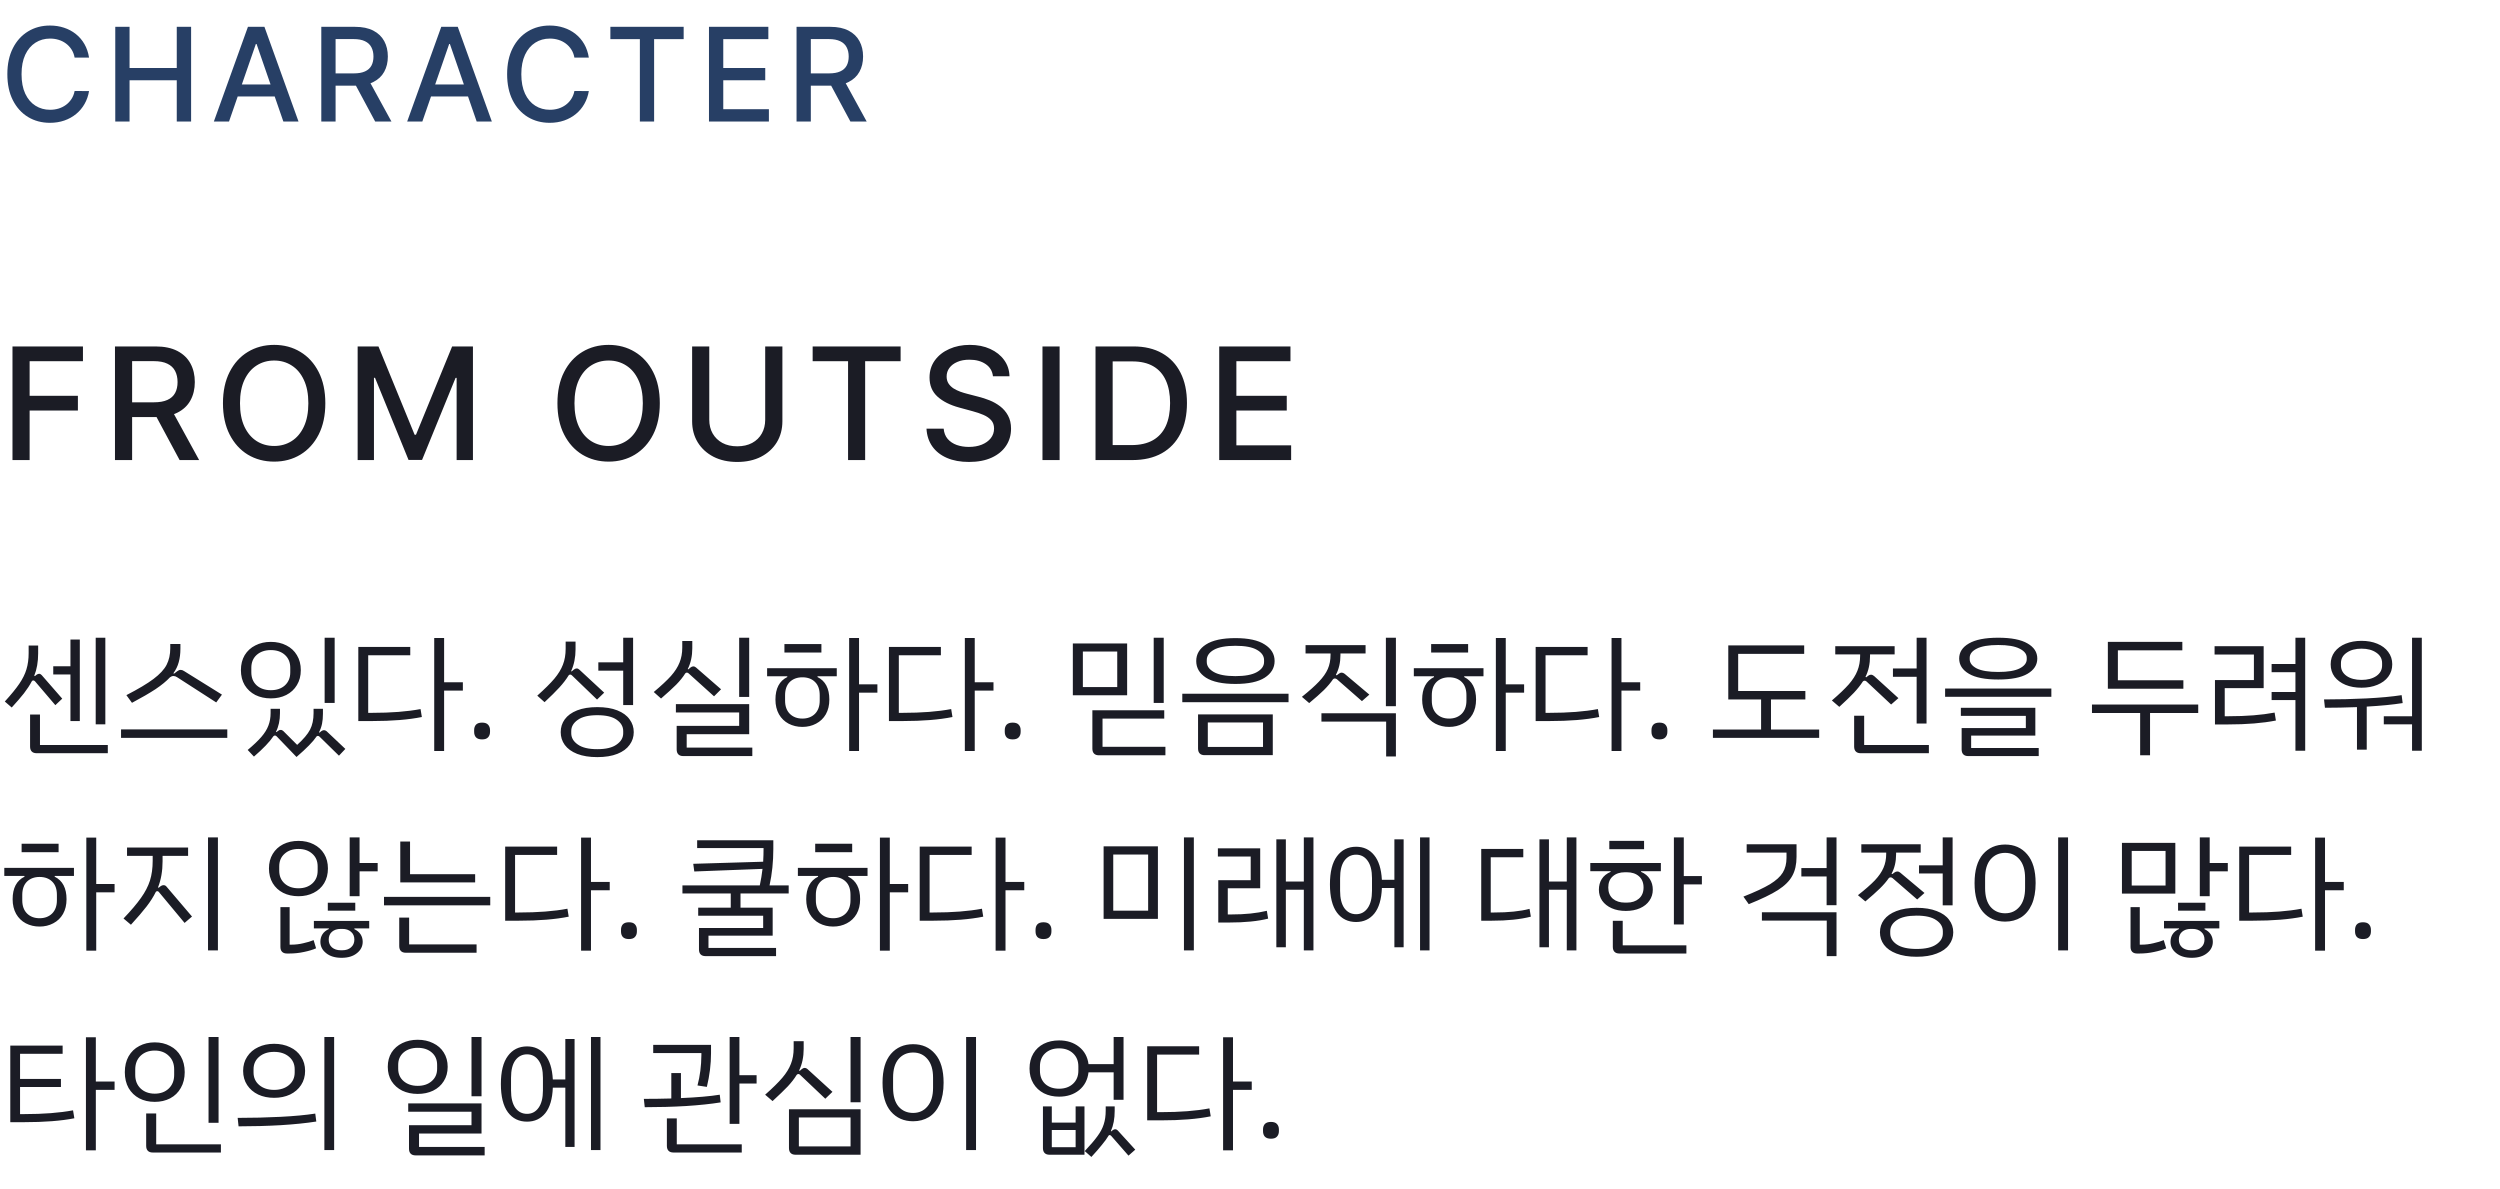 <svg width="288" height="137" viewBox="0 0 288 137" fill="none" xmlns="http://www.w3.org/2000/svg">
<path d="M10.259 6.638H8.597C8.533 6.283 8.414 5.971 8.24 5.701C8.066 5.431 7.853 5.202 7.601 5.014C7.349 4.826 7.067 4.684 6.754 4.588C6.445 4.492 6.117 4.444 5.769 4.444C5.14 4.444 4.577 4.602 4.08 4.918C3.587 5.234 3.196 5.697 2.908 6.308C2.624 6.919 2.482 7.665 2.482 8.545C2.482 9.433 2.624 10.182 2.908 10.793C3.196 11.404 3.588 11.866 4.086 12.178C4.583 12.491 5.142 12.647 5.763 12.647C6.108 12.647 6.435 12.601 6.744 12.508C7.056 12.413 7.338 12.272 7.591 12.088C7.843 11.903 8.056 11.678 8.23 11.411C8.407 11.141 8.53 10.832 8.597 10.484L10.259 10.49C10.171 11.026 9.998 11.52 9.743 11.97C9.49 12.418 9.165 12.805 8.768 13.132C8.374 13.455 7.923 13.705 7.415 13.883C6.907 14.06 6.353 14.149 5.753 14.149C4.808 14.149 3.967 13.925 3.228 13.478C2.489 13.027 1.907 12.383 1.481 11.544C1.058 10.706 0.847 9.707 0.847 8.545C0.847 7.381 1.06 6.381 1.486 5.547C1.912 4.708 2.495 4.066 3.233 3.618C3.972 3.167 4.812 2.942 5.753 2.942C6.332 2.942 6.871 3.025 7.372 3.192C7.876 3.355 8.329 3.597 8.73 3.917C9.132 4.233 9.464 4.62 9.727 5.078C9.989 5.532 10.167 6.053 10.259 6.638ZM13.279 14V3.091H14.925V7.832H20.363V3.091H22.015V14H20.363V9.243H14.925V14H13.279ZM26.383 14H24.636L28.562 3.091H30.463L34.389 14H32.642L29.558 5.072H29.473L26.383 14ZM26.676 9.728H32.344V11.113H26.676V9.728ZM37.014 14V3.091H40.903C41.748 3.091 42.45 3.237 43.007 3.528C43.568 3.819 43.987 4.222 44.264 4.737C44.541 5.248 44.68 5.839 44.68 6.511C44.68 7.178 44.539 7.766 44.259 8.274C43.982 8.778 43.563 9.17 43.002 9.451C42.444 9.732 41.743 9.872 40.898 9.872H37.952V8.455H40.748C41.281 8.455 41.715 8.379 42.048 8.226C42.386 8.073 42.632 7.851 42.789 7.56C42.945 7.269 43.023 6.919 43.023 6.511C43.023 6.099 42.943 5.742 42.783 5.44C42.627 5.138 42.38 4.907 42.043 4.748C41.709 4.584 41.271 4.502 40.727 4.502H38.66V14H37.014ZM42.4 9.078L45.095 14H43.22L40.578 9.078H42.4ZM48.654 14H46.907L50.833 3.091H52.734L56.66 14H54.913L51.829 5.072H51.743L48.654 14ZM48.947 9.728H54.615V11.113H48.947V9.728ZM67.834 6.638H66.171C66.108 6.283 65.989 5.971 65.815 5.701C65.641 5.431 65.428 5.202 65.175 5.014C64.923 4.826 64.641 4.684 64.329 4.588C64.019 4.492 63.691 4.444 63.343 4.444C62.715 4.444 62.152 4.602 61.654 4.918C61.161 5.234 60.77 5.697 60.483 6.308C60.199 6.919 60.056 7.665 60.056 8.545C60.056 9.433 60.199 10.182 60.483 10.793C60.77 11.404 61.163 11.866 61.66 12.178C62.157 12.491 62.716 12.647 63.338 12.647C63.682 12.647 64.009 12.601 64.318 12.508C64.63 12.413 64.913 12.272 65.165 12.088C65.417 11.903 65.63 11.678 65.804 11.411C65.981 11.141 66.104 10.832 66.171 10.484L67.834 10.49C67.745 11.026 67.572 11.52 67.317 11.97C67.065 12.418 66.74 12.805 66.342 13.132C65.948 13.455 65.497 13.705 64.989 13.883C64.481 14.06 63.927 14.149 63.327 14.149C62.383 14.149 61.541 13.925 60.802 13.478C60.064 13.027 59.481 12.383 59.055 11.544C58.633 10.706 58.421 9.707 58.421 8.545C58.421 7.381 58.634 6.381 59.06 5.547C59.486 4.708 60.069 4.066 60.807 3.618C61.546 3.167 62.386 2.942 63.327 2.942C63.906 2.942 64.446 3.025 64.946 3.192C65.451 3.355 65.903 3.597 66.305 3.917C66.706 4.233 67.038 4.62 67.301 5.078C67.564 5.532 67.741 6.053 67.834 6.638ZM70.315 4.508V3.091H78.758V4.508H75.354V14H73.713V4.508H70.315ZM81.674 14V3.091H88.513V4.508H83.32V7.832H88.156V9.243H83.32V12.583H88.577V14H81.674ZM91.762 14V3.091H95.65C96.495 3.091 97.197 3.237 97.754 3.528C98.315 3.819 98.734 4.222 99.011 4.737C99.288 5.248 99.427 5.839 99.427 6.511C99.427 7.178 99.287 7.766 99.006 8.274C98.729 8.778 98.31 9.17 97.749 9.451C97.191 9.732 96.49 9.872 95.645 9.872H92.699V8.455H95.496C96.028 8.455 96.462 8.379 96.795 8.226C97.133 8.073 97.379 7.851 97.536 7.56C97.692 7.269 97.77 6.919 97.77 6.511C97.77 6.099 97.69 5.742 97.53 5.44C97.374 5.138 97.127 4.907 96.79 4.748C96.456 4.584 96.018 4.502 95.474 4.502H93.407V14H91.762ZM97.147 9.078L99.842 14H97.967L95.325 9.078H97.147Z" fill="#273F65"/>
<path d="M1.438 53V39.909H9.556V41.609H3.413V45.598H8.974V47.292H3.413V53H1.438ZM13.245 53V39.909H17.911C18.925 39.909 19.767 40.084 20.436 40.433C21.109 40.783 21.612 41.266 21.945 41.884C22.277 42.498 22.443 43.207 22.443 44.013C22.443 44.814 22.275 45.519 21.938 46.129C21.606 46.734 21.103 47.205 20.43 47.541C19.761 47.878 18.919 48.046 17.905 48.046H14.37V46.346H17.726C18.365 46.346 18.885 46.254 19.286 46.071C19.69 45.888 19.987 45.621 20.174 45.272C20.362 44.923 20.455 44.503 20.455 44.013C20.455 43.519 20.359 43.09 20.168 42.728C19.98 42.366 19.684 42.089 19.279 41.897C18.879 41.701 18.352 41.603 17.7 41.603H15.22V53H13.245ZM19.707 47.094L22.942 53H20.692L17.521 47.094H19.707ZM37.478 46.455C37.478 47.852 37.222 49.054 36.711 50.06C36.2 51.061 35.499 51.832 34.608 52.374C33.722 52.91 32.714 53.179 31.585 53.179C30.451 53.179 29.439 52.91 28.548 52.374C27.662 51.832 26.963 51.059 26.452 50.053C25.941 49.048 25.685 47.848 25.685 46.455C25.685 45.057 25.941 43.857 26.452 42.856C26.963 41.85 27.662 41.079 28.548 40.542C29.439 40.001 30.451 39.73 31.585 39.73C32.714 39.73 33.722 40.001 34.608 40.542C35.499 41.079 36.2 41.85 36.711 42.856C37.222 43.857 37.478 45.057 37.478 46.455ZM35.522 46.455C35.522 45.389 35.349 44.492 35.004 43.764C34.663 43.031 34.195 42.477 33.598 42.102C33.006 41.722 32.335 41.533 31.585 41.533C30.83 41.533 30.157 41.722 29.565 42.102C28.972 42.477 28.504 43.031 28.159 43.764C27.818 44.492 27.647 45.389 27.647 46.455C27.647 47.52 27.818 48.419 28.159 49.152C28.504 49.881 28.972 50.435 29.565 50.814C30.157 51.189 30.83 51.376 31.585 51.376C32.335 51.376 33.006 51.189 33.598 50.814C34.195 50.435 34.663 49.881 35.004 49.152C35.349 48.419 35.522 47.52 35.522 46.455ZM41.201 39.909H43.598L47.765 50.085H47.919L52.086 39.909H54.483V53H52.604V43.527H52.483L48.622 52.981H47.062L43.201 43.521H43.08V53H41.201V39.909ZM76.01 46.455C76.01 47.852 75.754 49.054 75.243 50.06C74.732 51.061 74.031 51.832 73.14 52.374C72.254 52.91 71.246 53.179 70.117 53.179C68.983 53.179 67.971 52.91 67.08 52.374C66.194 51.832 65.495 51.059 64.984 50.053C64.472 49.048 64.217 47.848 64.217 46.455C64.217 45.057 64.472 43.857 64.984 42.856C65.495 41.85 66.194 41.079 67.08 40.542C67.971 40.001 68.983 39.73 70.117 39.73C71.246 39.73 72.254 40.001 73.14 40.542C74.031 41.079 74.732 41.85 75.243 42.856C75.754 43.857 76.01 45.057 76.01 46.455ZM74.054 46.455C74.054 45.389 73.882 44.492 73.536 43.764C73.195 43.031 72.727 42.477 72.13 42.102C71.538 41.722 70.867 41.533 70.117 41.533C69.362 41.533 68.689 41.722 68.097 42.102C67.504 42.477 67.036 43.031 66.69 43.764C66.35 44.492 66.179 45.389 66.179 46.455C66.179 47.52 66.35 48.419 66.69 49.152C67.036 49.881 67.504 50.435 68.097 50.814C68.689 51.189 69.362 51.376 70.117 51.376C70.867 51.376 71.538 51.189 72.13 50.814C72.727 50.435 73.195 49.881 73.536 49.152C73.882 48.419 74.054 47.52 74.054 46.455ZM88.151 39.909H90.132V48.519C90.132 49.435 89.917 50.247 89.487 50.955C89.056 51.658 88.451 52.212 87.671 52.617C86.892 53.017 85.978 53.217 84.929 53.217C83.885 53.217 82.973 53.017 82.194 52.617C81.414 52.212 80.809 51.658 80.378 50.955C79.948 50.247 79.733 49.435 79.733 48.519V39.909H81.708V48.359C81.708 48.952 81.838 49.478 82.098 49.938C82.362 50.398 82.735 50.761 83.216 51.025C83.698 51.285 84.269 51.415 84.929 51.415C85.594 51.415 86.167 51.285 86.649 51.025C87.135 50.761 87.505 50.398 87.761 49.938C88.021 49.478 88.151 48.952 88.151 48.359V39.909ZM93.618 41.609V39.909H103.75V41.609H99.665V53H97.697V41.609H93.618ZM114.389 43.348C114.32 42.743 114.039 42.274 113.545 41.942C113.051 41.605 112.428 41.437 111.678 41.437C111.141 41.437 110.677 41.522 110.285 41.693C109.893 41.859 109.588 42.089 109.371 42.383C109.158 42.673 109.051 43.003 109.051 43.374C109.051 43.685 109.124 43.953 109.269 44.179C109.418 44.405 109.612 44.594 109.85 44.748C110.093 44.897 110.353 45.023 110.63 45.125C110.907 45.223 111.173 45.304 111.429 45.368L112.707 45.7C113.125 45.803 113.553 45.941 113.992 46.116C114.431 46.291 114.838 46.521 115.213 46.806C115.588 47.092 115.891 47.445 116.121 47.867C116.355 48.289 116.472 48.794 116.472 49.382C116.472 50.124 116.281 50.782 115.897 51.357C115.518 51.932 114.966 52.386 114.242 52.719C113.521 53.051 112.65 53.217 111.627 53.217C110.647 53.217 109.799 53.062 109.083 52.751C108.367 52.44 107.807 51.999 107.402 51.428C106.997 50.852 106.774 50.17 106.731 49.382H108.712C108.751 49.855 108.904 50.249 109.173 50.565C109.445 50.876 109.793 51.108 110.215 51.261C110.641 51.41 111.107 51.485 111.614 51.485C112.173 51.485 112.669 51.398 113.104 51.223C113.543 51.044 113.888 50.797 114.139 50.481C114.391 50.162 114.516 49.789 114.516 49.363C114.516 48.975 114.406 48.658 114.184 48.41C113.967 48.163 113.671 47.959 113.296 47.797C112.925 47.635 112.505 47.492 112.036 47.369L110.489 46.947C109.441 46.661 108.61 46.242 107.997 45.688C107.387 45.133 107.082 44.401 107.082 43.489C107.082 42.734 107.287 42.076 107.696 41.514C108.105 40.951 108.659 40.514 109.358 40.203C110.057 39.888 110.845 39.73 111.723 39.73C112.609 39.73 113.391 39.886 114.069 40.197C114.751 40.508 115.288 40.936 115.68 41.481C116.072 42.023 116.276 42.645 116.293 43.348H114.389ZM122.068 39.909V53H120.093V39.909H122.068ZM130.442 53H126.204V39.909H130.576C131.859 39.909 132.961 40.171 133.881 40.695C134.802 41.215 135.507 41.963 135.997 42.939C136.491 43.91 136.738 45.076 136.738 46.435C136.738 47.799 136.489 48.971 135.99 49.951C135.496 50.931 134.78 51.685 133.843 52.214C132.905 52.738 131.772 53 130.442 53ZM128.179 51.274H130.333C131.331 51.274 132.159 51.087 132.82 50.712C133.481 50.332 133.975 49.785 134.303 49.069C134.631 48.349 134.795 47.471 134.795 46.435C134.795 45.408 134.631 44.537 134.303 43.821C133.979 43.105 133.495 42.562 132.852 42.191C132.208 41.82 131.409 41.635 130.455 41.635H128.179V51.274ZM140.454 53V39.909H148.662V41.609H142.43V45.598H148.234V47.292H142.43V51.3H148.739V53H140.454Z" fill="#1B1C25"/>
<path d="M12.135 83.44H11.025V73.465H12.135V83.44ZM8.115 77.695H6.135V76.75H8.115V73.675H9.195V83.065H8.115V77.695ZM3.825 78.385C3.755 78.385 3.7 78.42 3.66 78.49C3.43 78.93 3.13 79.39 2.76 79.87C2.39 80.34 1.92 80.885 1.35 81.505L0.555 80.815C1.285 80.015 1.84 79.335 2.22 78.775C2.61 78.205 2.885 77.65 3.045 77.11C3.215 76.56 3.3 75.935 3.3 75.235V74.365H4.395V75.265C4.395 76.245 4.245 77.105 3.945 77.845L4.02 77.89L4.2 77.74C4.31 77.66 4.41 77.62 4.5 77.62C4.61 77.62 4.71 77.67 4.8 77.77L7.17 80.485L6.375 81.235L4.035 78.49C3.975 78.42 3.905 78.385 3.825 78.385ZM12.42 85.825V86.77H4.215C3.975 86.77 3.79 86.705 3.66 86.575C3.53 86.445 3.465 86.255 3.465 86.005V82.315H4.605V85.825H12.42ZM15.204 80.965L14.559 80.08C15.919 79.38 16.959 78.76 17.679 78.22C18.409 77.67 18.914 77.125 19.194 76.585C19.474 76.035 19.614 75.405 19.614 74.695V74.185H20.784V74.725C20.784 75.305 20.719 75.825 20.589 76.285C20.469 76.735 20.264 77.16 19.974 77.56L20.049 77.605L20.424 77.32C20.554 77.22 20.684 77.17 20.814 77.17C20.944 77.17 21.074 77.215 21.204 77.305L25.569 80.02L24.909 80.92L20.394 78.01C20.264 77.92 20.124 77.875 19.974 77.875C19.844 77.875 19.714 77.925 19.584 78.025C19.174 78.465 18.619 78.92 17.919 79.39C17.219 79.85 16.314 80.375 15.204 80.965ZM26.184 84.025V85H13.944V84.025H26.184ZM38.553 80.98H37.398V73.465H38.553V80.98ZM27.753 77.2C27.753 76.54 27.898 75.965 28.188 75.475C28.488 74.985 28.898 74.61 29.418 74.35C29.938 74.08 30.533 73.945 31.203 73.945C31.873 73.945 32.468 74.08 32.988 74.35C33.508 74.61 33.913 74.985 34.203 75.475C34.503 75.965 34.653 76.54 34.653 77.2C34.653 77.86 34.503 78.435 34.203 78.925C33.913 79.415 33.503 79.795 32.973 80.065C32.453 80.325 31.863 80.455 31.203 80.455C30.543 80.455 29.948 80.325 29.418 80.065C28.898 79.795 28.488 79.415 28.188 78.925C27.898 78.435 27.753 77.86 27.753 77.2ZM28.953 77.455C28.953 78.075 29.158 78.575 29.568 78.955C29.988 79.325 30.533 79.51 31.203 79.51C31.873 79.51 32.413 79.325 32.823 78.955C33.233 78.575 33.438 78.075 33.438 77.455V76.93C33.438 76.31 33.233 75.815 32.823 75.445C32.413 75.075 31.873 74.89 31.203 74.89C30.533 74.89 29.988 75.075 29.568 75.445C29.158 75.815 28.953 76.31 28.953 76.93V77.455ZM39.783 86.275L39.048 87.055L36.828 84.88C36.768 84.81 36.698 84.775 36.618 84.775C36.578 84.775 36.533 84.79 36.483 84.82C36.253 85.16 35.958 85.51 35.598 85.87C35.238 86.24 34.758 86.685 34.158 87.205L31.878 84.835C31.808 84.765 31.738 84.73 31.668 84.73C31.628 84.73 31.573 84.755 31.503 84.805C31.063 85.465 30.313 86.25 29.253 87.16L28.533 86.395C29.203 85.835 29.728 85.335 30.108 84.895C30.488 84.455 30.758 84.02 30.918 83.59C31.088 83.16 31.173 82.675 31.173 82.135V81.655H32.253V82.165C32.253 82.985 32.098 83.7 31.788 84.31L31.848 84.34L32.043 84.19C32.123 84.12 32.218 84.085 32.328 84.085C32.448 84.085 32.553 84.13 32.643 84.22L34.233 85.81C34.953 85.16 35.448 84.575 35.718 84.055C35.988 83.535 36.123 82.9 36.123 82.15V81.655H37.203V82.21C37.203 82.65 37.168 83.04 37.098 83.38C37.028 83.72 36.913 84.045 36.753 84.355L36.813 84.4L37.008 84.235C37.118 84.155 37.223 84.115 37.323 84.115C37.423 84.115 37.523 84.155 37.623 84.235L39.783 86.275ZM53.322 79.555H51.162V86.515H50.022V73.495H51.162V78.595H53.322V79.555ZM48.447 81.685L48.597 82.6C47.067 82.91 45.157 83.065 42.867 83.065H41.277V74.53H47.262V75.49H42.417V82.12H42.852C45.052 82.12 46.917 81.975 48.447 81.685ZM55.536 85.18C55.216 85.18 54.981 85.1 54.831 84.94C54.691 84.78 54.621 84.57 54.621 84.31V84.115C54.621 83.855 54.691 83.645 54.831 83.485C54.981 83.325 55.216 83.245 55.536 83.245C55.856 83.245 56.086 83.325 56.226 83.485C56.376 83.645 56.451 83.855 56.451 84.115V84.31C56.451 84.57 56.376 84.78 56.226 84.94C56.086 85.1 55.856 85.18 55.536 85.18ZM71.793 77.26H68.928V76.3H71.793V73.465H72.933V81.22H71.793V77.26ZM65.688 77.71C65.618 77.71 65.558 77.74 65.508 77.8C65.238 78.25 64.883 78.715 64.443 79.195C64.013 79.665 63.443 80.23 62.733 80.89L61.893 80.14C62.743 79.38 63.398 78.73 63.858 78.19C64.318 77.64 64.648 77.1 64.848 76.57C65.058 76.03 65.163 75.42 65.163 74.74V73.915H66.303V74.8C66.303 75.73 66.133 76.57 65.793 77.32L65.853 77.35L66.108 77.14C66.218 77.05 66.328 77.005 66.438 77.005C66.548 77.005 66.648 77.05 66.738 77.14L69.603 79.795L68.778 80.59L65.883 77.8C65.823 77.74 65.758 77.71 65.688 77.71ZM73.008 84.34C73.008 84.89 72.848 85.38 72.528 85.81C72.218 86.25 71.748 86.595 71.118 86.845C70.488 87.095 69.718 87.22 68.808 87.22C67.898 87.22 67.123 87.095 66.483 86.845C65.853 86.595 65.378 86.25 65.058 85.81C64.748 85.38 64.593 84.89 64.593 84.34C64.593 83.79 64.748 83.3 65.058 82.87C65.378 82.43 65.853 82.085 66.483 81.835C67.123 81.585 67.898 81.46 68.808 81.46C69.718 81.46 70.488 81.585 71.118 81.835C71.748 82.085 72.218 82.43 72.528 82.87C72.848 83.3 73.008 83.79 73.008 84.34ZM71.793 84.22C71.793 83.7 71.543 83.265 71.043 82.915C70.553 82.565 69.808 82.39 68.808 82.39C67.808 82.39 67.058 82.57 66.558 82.93C66.058 83.28 65.808 83.71 65.808 84.22V84.475C65.808 84.985 66.058 85.415 66.558 85.765C67.058 86.125 67.808 86.305 68.808 86.305C69.808 86.305 70.553 86.125 71.043 85.765C71.543 85.415 71.793 84.985 71.793 84.475V84.22ZM86.307 80.29H85.152V73.465H86.307V80.29ZM79.122 77.485C79.052 77.485 78.992 77.515 78.942 77.575C78.682 77.995 78.337 78.425 77.907 78.865C77.477 79.295 76.892 79.83 76.152 80.47L75.312 79.72C76.172 79 76.832 78.385 77.292 77.875C77.752 77.355 78.082 76.84 78.282 76.33C78.492 75.82 78.597 75.245 78.597 74.605V73.84H79.752V74.68C79.752 75.58 79.577 76.38 79.227 77.08L79.302 77.11L79.542 76.9C79.662 76.81 79.772 76.765 79.872 76.765C79.982 76.765 80.087 76.81 80.187 76.9L83.067 79.405L82.257 80.215L79.332 77.575C79.272 77.515 79.202 77.485 79.122 77.485ZM86.667 86.125V87.1H78.702C78.462 87.1 78.277 87.035 78.147 86.905C78.017 86.775 77.952 86.585 77.952 86.335V83.62H85.152V82.075H77.862V81.115H86.307V84.58H79.107V86.125H86.667ZM101.076 79.795H98.961V86.515H97.821V73.495H98.961V78.835H101.076V79.795ZM94.626 75.175H90.366V74.2H94.626V75.175ZM88.371 76.975H96.396V77.905H94.176V77.995C95.086 78.445 95.541 79.31 95.541 80.59C95.541 81.24 95.406 81.805 95.136 82.285C94.866 82.755 94.491 83.115 94.011 83.365C93.541 83.615 93.016 83.74 92.436 83.74C91.856 83.74 91.326 83.615 90.846 83.365C90.376 83.115 90.006 82.755 89.736 82.285C89.466 81.805 89.331 81.24 89.331 80.59C89.331 79.31 89.786 78.445 90.696 77.995V77.905H88.371V76.975ZM94.431 80.095C94.431 79.425 94.251 78.915 93.891 78.565C93.531 78.205 93.046 78.025 92.436 78.025C91.836 78.025 91.351 78.205 90.981 78.565C90.621 78.925 90.441 79.435 90.441 80.095V80.71C90.441 81.36 90.626 81.87 90.996 82.24C91.366 82.6 91.846 82.78 92.436 82.78C93.026 82.78 93.506 82.6 93.876 82.24C94.246 81.87 94.431 81.36 94.431 80.71V80.095ZM114.45 79.555H112.29V86.515H111.15V73.495H112.29V78.595H114.45V79.555ZM109.575 81.685L109.725 82.6C108.195 82.91 106.285 83.065 103.995 83.065H102.405V74.53H108.39V75.49H103.545V82.12H103.98C106.18 82.12 108.045 81.975 109.575 81.685ZM116.664 85.18C116.344 85.18 116.109 85.1 115.959 84.94C115.819 84.78 115.749 84.57 115.749 84.31V84.115C115.749 83.855 115.819 83.645 115.959 83.485C116.109 83.325 116.344 83.245 116.664 83.245C116.984 83.245 117.214 83.325 117.354 83.485C117.504 83.645 117.579 83.855 117.579 84.115V84.31C117.579 84.57 117.504 84.78 117.354 84.94C117.214 85.1 116.984 85.18 116.664 85.18ZM134.061 73.465V80.98H132.906V73.465H134.061ZM129.846 74.125V80.095H123.591V74.125H129.846ZM128.706 75.055H124.746V79.15H128.706V75.055ZM125.841 86.245V81.82H134.121V82.78H127.011V86.035H134.256V87.01H126.591C126.351 87.01 126.166 86.945 126.036 86.815C125.906 86.685 125.841 86.495 125.841 86.245ZM137.805 76.15C137.805 75.36 138.18 74.725 138.93 74.245C139.69 73.755 140.82 73.51 142.32 73.51C143.82 73.51 144.945 73.755 145.695 74.245C146.455 74.725 146.835 75.36 146.835 76.15C146.835 76.94 146.455 77.58 145.695 78.07C144.945 78.55 143.82 78.79 142.32 78.79C140.82 78.79 139.69 78.55 138.93 78.07C138.18 77.58 137.805 76.94 137.805 76.15ZM145.62 76.255V76.045C145.62 75.565 145.345 75.17 144.795 74.86C144.255 74.55 143.43 74.395 142.32 74.395C141.21 74.395 140.38 74.55 139.83 74.86C139.29 75.17 139.02 75.565 139.02 76.045V76.255C139.02 76.725 139.295 77.115 139.845 77.425C140.395 77.735 141.22 77.89 142.32 77.89C143.42 77.89 144.245 77.735 144.795 77.425C145.345 77.115 145.62 76.725 145.62 76.255ZM148.44 79.915V80.89H136.2V79.915H148.44ZM138.015 86.23V82.3H146.625V86.995H138.765C138.525 86.995 138.34 86.93 138.21 86.8C138.08 86.67 138.015 86.48 138.015 86.23ZM145.5 83.23H139.14V86.05H145.5V83.23ZM160.809 73.465V81.355H159.654V73.465H160.809ZM150.819 80.995L149.979 80.275C150.829 79.595 151.484 79.01 151.944 78.52C152.414 78.03 152.754 77.545 152.964 77.065C153.174 76.585 153.279 76.04 153.279 75.43V75.28H150.399V74.32H157.314V75.28H154.419V75.475C154.419 76.325 154.244 77.08 153.894 77.74L153.984 77.8L154.224 77.62C154.334 77.53 154.444 77.485 154.554 77.485C154.664 77.485 154.779 77.53 154.899 77.62L157.749 80.02L156.894 80.77L154.014 78.25C153.944 78.19 153.864 78.16 153.774 78.16C153.694 78.16 153.624 78.19 153.564 78.25C153.294 78.65 152.944 79.065 152.514 79.495C152.084 79.915 151.519 80.415 150.819 80.995ZM152.229 82.165H160.809V87.145H159.684V83.125H152.229V82.165ZM175.578 79.795H173.463V86.515H172.323V73.495H173.463V78.835H175.578V79.795ZM169.128 75.175H164.868V74.2H169.128V75.175ZM162.873 76.975H170.898V77.905H168.678V77.995C169.588 78.445 170.043 79.31 170.043 80.59C170.043 81.24 169.908 81.805 169.638 82.285C169.368 82.755 168.993 83.115 168.513 83.365C168.043 83.615 167.518 83.74 166.938 83.74C166.358 83.74 165.828 83.615 165.348 83.365C164.878 83.115 164.508 82.755 164.238 82.285C163.968 81.805 163.833 81.24 163.833 80.59C163.833 79.31 164.288 78.445 165.198 77.995V77.905H162.873V76.975ZM168.933 80.095C168.933 79.425 168.753 78.915 168.393 78.565C168.033 78.205 167.548 78.025 166.938 78.025C166.338 78.025 165.853 78.205 165.483 78.565C165.123 78.925 164.943 79.435 164.943 80.095V80.71C164.943 81.36 165.128 81.87 165.498 82.24C165.868 82.6 166.348 82.78 166.938 82.78C167.528 82.78 168.008 82.6 168.378 82.24C168.748 81.87 168.933 81.36 168.933 80.71V80.095ZM188.952 79.555H186.792V86.515H185.652V73.495H186.792V78.595H188.952V79.555ZM184.077 81.685L184.227 82.6C182.697 82.91 180.787 83.065 178.497 83.065H176.907V74.53H182.892V75.49H178.047V82.12H178.482C180.682 82.12 182.547 81.975 184.077 81.685ZM191.166 85.18C190.846 85.18 190.611 85.1 190.461 84.94C190.321 84.78 190.251 84.57 190.251 84.31V84.115C190.251 83.855 190.321 83.645 190.461 83.485C190.611 83.325 190.846 83.245 191.166 83.245C191.486 83.245 191.716 83.325 191.856 83.485C192.006 83.645 192.081 83.855 192.081 84.115V84.31C192.081 84.57 192.006 84.78 191.856 84.94C191.716 85.1 191.486 85.18 191.166 85.18ZM209.568 84.04V85H197.328V84.04H202.878V80.575H199.098V74.35H207.843V75.325H200.238V79.6H207.978V80.575H204.018V84.04H209.568ZM220.797 77.005V73.465H221.937V83.35H220.797V77.965H218.067V77.005H220.797ZM214.797 78.415C214.727 78.415 214.662 78.445 214.602 78.505C214.332 78.925 213.987 79.36 213.567 79.81C213.147 80.25 212.587 80.79 211.887 81.43L211.032 80.695C211.872 79.975 212.522 79.355 212.982 78.835C213.442 78.305 213.772 77.785 213.972 77.275C214.182 76.755 214.287 76.175 214.287 75.535V75.385H211.422V74.44H218.262V75.385H215.427V75.595C215.427 76.485 215.252 77.28 214.902 77.98L214.992 78.025L215.217 77.845C215.327 77.765 215.432 77.725 215.532 77.725C215.652 77.725 215.772 77.775 215.892 77.875L218.697 80.425L217.857 81.16L215.022 78.505C214.962 78.445 214.887 78.415 214.797 78.415ZM222.207 85.825V86.77H214.347C214.107 86.77 213.922 86.705 213.792 86.575C213.662 86.445 213.597 86.255 213.597 86.005V82.45H214.752V85.825H222.207ZM225.696 75.865C225.696 75.135 226.071 74.555 226.821 74.125C227.571 73.685 228.696 73.465 230.196 73.465C231.696 73.465 232.821 73.685 233.571 74.125C234.321 74.555 234.696 75.135 234.696 75.865C234.696 76.595 234.321 77.18 233.571 77.62C232.821 78.06 231.696 78.28 230.196 78.28C228.696 78.28 227.571 78.06 226.821 77.62C226.071 77.18 225.696 76.595 225.696 75.865ZM233.481 75.94V75.775C233.481 75.345 233.206 74.995 232.656 74.725C232.116 74.445 231.296 74.305 230.196 74.305C229.096 74.305 228.271 74.445 227.721 74.725C227.181 74.995 226.911 75.345 226.911 75.775V75.94C226.911 76.37 227.181 76.725 227.721 77.005C228.271 77.275 229.096 77.41 230.196 77.41C231.296 77.41 232.116 77.275 232.656 77.005C233.206 76.725 233.481 76.37 233.481 75.94ZM236.316 79.315V80.275H224.076V79.315H236.316ZM225.981 86.335V83.875H233.376V82.465H225.891V81.535H234.471V84.745H227.076V86.17H234.861V87.1H226.731C226.491 87.1 226.306 87.035 226.176 86.905C226.046 86.775 225.981 86.585 225.981 86.335ZM251.525 79.345H242.825V73.945H251.405V74.92H243.98V78.37H251.525V79.345ZM253.235 82.135H247.685V87.01H246.545V82.135H240.995V81.16H253.235V82.135ZM265.559 73.465V86.485H264.434V80.65H261.689V79.72H264.434V77.44H261.689V76.495H264.434V73.465H265.559ZM262.034 82.09L262.184 83.005C260.664 83.305 258.834 83.455 256.694 83.455H255.164V78.34H259.649V75.4H255.119V74.44H260.774V79.27H256.289V82.51H256.754C258.794 82.51 260.554 82.37 262.034 82.09ZM278.993 73.465V86.485H277.868V83.44H274.613V82.51H277.868V73.465H278.993ZM268.493 76.525C268.493 75.985 268.643 75.51 268.943 75.1C269.253 74.69 269.678 74.375 270.218 74.155C270.758 73.935 271.368 73.825 272.048 73.825C272.728 73.825 273.333 73.935 273.863 74.155C274.403 74.375 274.823 74.69 275.123 75.1C275.433 75.51 275.588 75.985 275.588 76.525C275.588 77.075 275.433 77.555 275.123 77.965C274.823 78.365 274.403 78.675 273.863 78.895C273.333 79.115 272.728 79.225 272.048 79.225C271.358 79.225 270.743 79.115 270.203 78.895C269.673 78.675 269.253 78.365 268.943 77.965C268.643 77.555 268.493 77.075 268.493 76.525ZM269.678 76.66C269.678 77.16 269.898 77.565 270.338 77.875C270.778 78.175 271.348 78.325 272.048 78.325C272.748 78.325 273.318 78.175 273.758 77.875C274.198 77.565 274.418 77.16 274.418 76.66V76.39C274.418 75.89 274.198 75.49 273.758 75.19C273.318 74.88 272.748 74.725 272.048 74.725C271.348 74.725 270.778 74.88 270.338 75.19C269.898 75.49 269.678 75.89 269.678 76.39V76.66ZM272.648 81.4V86.365H271.523V81.46C270.173 81.51 268.943 81.535 267.833 81.535L267.728 80.575C269.428 80.575 271.068 80.535 272.648 80.455C274.228 80.375 275.568 80.25 276.668 80.08L276.788 80.995C275.648 81.175 274.268 81.31 272.648 81.4ZM13.2 102.795H11.085V109.515H9.945V96.495H11.085V101.835H13.2V102.795ZM6.75 98.175H2.49V97.2H6.75V98.175ZM0.495 99.975H8.52V100.905H6.3V100.995C7.21 101.445 7.665 102.31 7.665 103.59C7.665 104.24 7.53 104.805 7.26 105.285C6.99 105.755 6.615 106.115 6.135 106.365C5.665 106.615 5.14 106.74 4.56 106.74C3.98 106.74 3.45 106.615 2.97 106.365C2.5 106.115 2.13 105.755 1.86 105.285C1.59 104.805 1.455 104.24 1.455 103.59C1.455 102.31 1.91 101.445 2.82 100.995V100.905H0.495V99.975ZM6.555 103.095C6.555 102.425 6.375 101.915 6.015 101.565C5.655 101.205 5.17 101.025 4.56 101.025C3.96 101.025 3.475 101.205 3.105 101.565C2.745 101.925 2.565 102.435 2.565 103.095V103.71C2.565 104.36 2.75 104.87 3.12 105.24C3.49 105.6 3.97 105.78 4.56 105.78C5.15 105.78 5.63 105.6 6 105.24C6.37 104.87 6.555 104.36 6.555 103.71V103.095ZM25.104 96.465V109.485H23.964V96.465H25.104ZM18.834 101.97C18.974 101.97 19.089 102.025 19.179 102.135L22.119 105.585L21.264 106.32L18.294 102.75C18.244 102.69 18.184 102.66 18.114 102.66C18.054 102.66 17.999 102.69 17.949 102.75C17.679 103.3 17.324 103.86 16.884 104.43C16.444 105 15.844 105.7 15.084 106.53L14.229 105.81C15.099 104.9 15.769 104.11 16.239 103.44C16.719 102.77 17.064 102.105 17.274 101.445C17.484 100.775 17.589 100.015 17.589 99.165V98.595H14.634V97.635H21.669V98.595H18.729V99.21C18.729 100.34 18.554 101.345 18.204 102.225L18.279 102.27L18.504 102.09C18.614 102.01 18.724 101.97 18.834 101.97ZM43.508 99.42V100.38H41.423V103.245H40.283V96.465H41.423V99.42H43.508ZM34.388 103.245C33.728 103.245 33.138 103.115 32.618 102.855C32.108 102.595 31.708 102.225 31.418 101.745C31.128 101.255 30.983 100.69 30.983 100.05C30.983 99.41 31.128 98.85 31.418 98.37C31.708 97.89 32.108 97.52 32.618 97.26C33.138 97 33.728 96.87 34.388 96.87C35.038 96.87 35.618 97 36.128 97.26C36.648 97.52 37.053 97.89 37.343 98.37C37.633 98.85 37.778 99.41 37.778 100.05C37.778 100.69 37.633 101.255 37.343 101.745C37.053 102.225 36.648 102.595 36.128 102.855C35.618 103.115 35.038 103.245 34.388 103.245ZM34.388 102.33C35.038 102.33 35.568 102.145 35.978 101.775C36.388 101.405 36.593 100.915 36.593 100.305V99.81C36.593 99.2 36.388 98.715 35.978 98.355C35.568 97.985 35.038 97.8 34.388 97.8C33.728 97.8 33.193 97.985 32.783 98.355C32.373 98.715 32.168 99.2 32.168 99.81V100.305C32.168 100.915 32.373 101.405 32.783 101.775C33.193 102.145 33.728 102.33 34.388 102.33ZM37.763 104.91V103.995H40.928V104.91H37.763ZM36.128 108.3L36.413 109.245C36.023 109.415 35.558 109.555 35.018 109.665C34.478 109.785 33.913 109.845 33.323 109.845H33.053C32.813 109.845 32.628 109.78 32.498 109.65C32.368 109.52 32.303 109.33 32.303 109.08V104.505H33.368V108.825H33.563C34.033 108.825 34.493 108.77 34.943 108.66C35.403 108.56 35.798 108.44 36.128 108.3ZM36.158 106.095H42.533V106.95H40.823V107.04C41.143 107.19 41.383 107.39 41.543 107.64C41.703 107.89 41.783 108.175 41.783 108.495C41.783 109.015 41.563 109.45 41.123 109.8C40.683 110.16 40.093 110.34 39.353 110.34C38.603 110.34 38.008 110.16 37.568 109.8C37.128 109.45 36.908 109.015 36.908 108.495C36.908 108.165 36.988 107.875 37.148 107.625C37.308 107.375 37.553 107.175 37.883 107.025V106.95H36.158V106.095ZM40.823 108.24C40.823 107.86 40.693 107.56 40.433 107.34C40.183 107.12 39.853 107.01 39.443 107.01H39.248C38.838 107.01 38.503 107.12 38.243 107.34C37.993 107.56 37.868 107.86 37.868 108.24C37.868 108.62 37.993 108.92 38.243 109.14C38.503 109.36 38.838 109.47 39.248 109.47H39.443C39.853 109.47 40.183 109.36 40.433 109.14C40.693 108.92 40.823 108.62 40.823 108.24ZM54.737 101.655H46.112V96.945H47.237V100.71H54.737V101.655ZM56.477 103.32V104.295H44.237V103.32H56.477ZM47.132 108.795H54.902V109.755H46.742C46.502 109.755 46.317 109.69 46.187 109.56C46.057 109.43 45.992 109.24 45.992 108.99V105.705H47.132V108.795ZM70.241 102.555H68.081V109.515H66.941V96.495H68.081V101.595H70.241V102.555ZM65.366 104.685L65.516 105.6C63.986 105.91 62.076 106.065 59.786 106.065H58.196V97.53H64.181V98.49H59.336V105.12H59.771C61.971 105.12 63.836 104.975 65.366 104.685ZM72.455 108.18C72.135 108.18 71.9 108.1 71.75 107.94C71.61 107.78 71.54 107.57 71.54 107.31V107.115C71.54 106.855 71.61 106.645 71.75 106.485C71.9 106.325 72.135 106.245 72.455 106.245C72.775 106.245 73.005 106.325 73.145 106.485C73.295 106.645 73.37 106.855 73.37 107.115V107.31C73.37 107.57 73.295 107.78 73.145 107.94C73.005 108.1 72.775 108.18 72.455 108.18ZM85.307 102.93V104.565H89.012V107.79H81.617V109.2H89.402V110.145H81.272C81.032 110.145 80.847 110.08 80.717 109.95C80.587 109.82 80.522 109.63 80.522 109.38V106.905H87.917V105.495H80.432V104.565H84.182V102.93H78.617V102H87.527C87.667 101.35 87.772 100.715 87.842 100.095L79.982 100.395L79.862 99.51L87.917 99.27C87.947 98.77 87.962 98.245 87.962 97.695H80.312V96.795H89.087V97.8C89.087 99.27 88.942 100.67 88.652 102H90.857V102.93H85.307ZM104.621 102.795H102.506V109.515H101.366V96.495H102.506V101.835H104.621V102.795ZM98.171 98.175H93.911V97.2H98.171V98.175ZM91.916 99.975H99.941V100.905H97.721V100.995C98.631 101.445 99.086 102.31 99.086 103.59C99.086 104.24 98.951 104.805 98.681 105.285C98.411 105.755 98.036 106.115 97.556 106.365C97.086 106.615 96.561 106.74 95.981 106.74C95.401 106.74 94.871 106.615 94.391 106.365C93.921 106.115 93.551 105.755 93.281 105.285C93.011 104.805 92.876 104.24 92.876 103.59C92.876 102.31 93.331 101.445 94.241 100.995V100.905H91.916V99.975ZM97.976 103.095C97.976 102.425 97.796 101.915 97.436 101.565C97.076 101.205 96.591 101.025 95.981 101.025C95.381 101.025 94.896 101.205 94.526 101.565C94.166 101.925 93.986 102.435 93.986 103.095V103.71C93.986 104.36 94.171 104.87 94.541 105.24C94.911 105.6 95.391 105.78 95.981 105.78C96.571 105.78 97.051 105.6 97.421 105.24C97.791 104.87 97.976 104.36 97.976 103.71V103.095ZM117.995 102.555H115.835V109.515H114.695V96.495H115.835V101.595H117.995V102.555ZM113.12 104.685L113.27 105.6C111.74 105.91 109.83 106.065 107.54 106.065H105.95V97.53H111.935V98.49H107.09V105.12H107.525C109.725 105.12 111.59 104.975 113.12 104.685ZM120.209 108.18C119.889 108.18 119.654 108.1 119.504 107.94C119.364 107.78 119.294 107.57 119.294 107.31V107.115C119.294 106.855 119.364 106.645 119.504 106.485C119.654 106.325 119.889 106.245 120.209 106.245C120.529 106.245 120.759 106.325 120.899 106.485C121.049 106.645 121.124 106.855 121.124 107.115V107.31C121.124 107.57 121.049 107.78 120.899 107.94C120.759 108.1 120.529 108.18 120.209 108.18ZM136.391 96.465H137.531V109.485H136.391V96.465ZM127.136 97.5H133.391V105.855H127.136V97.5ZM132.266 104.91V98.445H128.246V104.91H132.266ZM151.31 96.465V109.485H150.2V102.495H148.13V109.125H147.035V96.69H148.13V101.55H150.2V96.465H151.31ZM145.94 104.925L146.09 105.825C144.92 106.125 143.415 106.275 141.575 106.275H140.345V101.4H144.08V98.67H140.3V97.725H145.175V102.33H141.44V105.345H141.86C143.43 105.345 144.79 105.205 145.94 104.925ZM164.684 96.465V109.485H163.589V96.465H164.684ZM160.634 96.69H161.699V109.125H160.634V102.3H159.194C159.144 103.6 158.854 104.58 158.324 105.24C157.794 105.89 157.094 106.215 156.224 106.215C155.294 106.215 154.559 105.855 154.019 105.135C153.479 104.405 153.209 103.32 153.209 101.88C153.209 100.44 153.479 99.36 154.019 98.64C154.559 97.91 155.294 97.545 156.224 97.545C157.084 97.545 157.774 97.865 158.294 98.505C158.824 99.145 159.124 100.095 159.194 101.355H160.634V96.69ZM158.054 101.16C158.054 100.28 157.884 99.61 157.544 99.15C157.214 98.69 156.774 98.46 156.224 98.46C155.664 98.46 155.214 98.69 154.874 99.15C154.544 99.61 154.379 100.28 154.379 101.16V102.615C154.379 103.485 154.544 104.155 154.874 104.625C155.214 105.085 155.664 105.315 156.224 105.315C156.774 105.315 157.214 105.085 157.544 104.625C157.884 104.155 158.054 103.485 158.054 102.615V101.16ZM181.603 96.465V109.485H180.493V102.495H178.438V109.125H177.343V96.69H178.438V101.55H180.493V96.465H181.603ZM176.203 104.7L176.353 105.6C175.143 105.91 173.648 106.065 171.868 106.065H170.638V97.8H175.483V98.76H171.733V105.12H172.138C173.778 105.12 175.133 104.98 176.203 104.7ZM196.057 100.92V101.88H193.972V106.5H192.832V96.465H193.972V100.92H196.057ZM189.397 97.83H185.392V96.87H189.397V97.83ZM187.297 104.94C186.677 104.94 186.132 104.835 185.662 104.625C185.192 104.415 184.827 104.125 184.567 103.755C184.317 103.385 184.192 102.965 184.192 102.495C184.192 102.025 184.302 101.615 184.522 101.265C184.752 100.905 185.092 100.63 185.542 100.44V100.365H183.202V99.42H191.332V100.365H189.052V100.44C189.502 100.63 189.837 100.905 190.057 101.265C190.287 101.615 190.402 102.025 190.402 102.495C190.402 102.965 190.272 103.385 190.012 103.755C189.762 104.125 189.402 104.415 188.932 104.625C188.462 104.835 187.917 104.94 187.297 104.94ZM187.177 103.98H187.432C187.992 103.98 188.447 103.83 188.797 103.53C189.157 103.22 189.337 102.79 189.337 102.24C189.337 101.69 189.162 101.26 188.812 100.95C188.462 100.64 188.002 100.485 187.432 100.485H187.177C186.607 100.485 186.147 100.64 185.797 100.95C185.447 101.25 185.272 101.68 185.272 102.24C185.272 102.79 185.447 103.22 185.797 103.53C186.157 103.83 186.617 103.98 187.177 103.98ZM186.937 108.9H194.272V109.845H186.547C186.307 109.845 186.122 109.78 185.992 109.65C185.862 109.52 185.797 109.33 185.797 109.08V106.08H186.937V108.9ZM211.566 96.465V104.28H210.426V100.965H207.516V100.005H210.426V96.465H211.566ZM201.456 104.16L200.841 103.29C202.181 102.76 203.201 102.285 203.901 101.865C204.601 101.435 205.091 100.99 205.371 100.53C205.661 100.06 205.806 99.49 205.806 98.82V98.22H201.216V97.26H206.961V98.7C206.961 99.58 206.796 100.315 206.466 100.905C206.146 101.495 205.596 102.04 204.816 102.54C204.046 103.03 202.926 103.57 201.456 104.16ZM202.971 105.09H211.566V110.145H210.441V106.05H202.971V105.09ZM223.8 99.69V96.465H224.94V104.295H223.8V100.62H221.07V99.69H223.8ZM214.89 103.845L214.035 103.125C214.875 102.465 215.525 101.895 215.985 101.415C216.445 100.925 216.775 100.445 216.975 99.975C217.185 99.495 217.29 98.96 217.29 98.37V98.22H214.425V97.26H221.265V98.22H218.43V98.415C218.43 99.265 218.255 100.01 217.905 100.65L217.995 100.695L218.235 100.515C218.345 100.435 218.455 100.395 218.565 100.395C218.695 100.395 218.81 100.44 218.91 100.53L221.7 102.87L220.86 103.62L218.025 101.16C217.945 101.1 217.87 101.07 217.8 101.07C217.72 101.07 217.65 101.1 217.59 101.16C217.32 101.55 216.975 101.95 216.555 102.36C216.135 102.77 215.58 103.265 214.89 103.845ZM225.015 107.4C225.015 107.94 224.855 108.42 224.535 108.84C224.225 109.27 223.75 109.605 223.11 109.845C222.48 110.095 221.71 110.22 220.8 110.22C219.88 110.22 219.1 110.095 218.46 109.845C217.83 109.605 217.355 109.27 217.035 108.84C216.725 108.42 216.57 107.94 216.57 107.4C216.57 106.86 216.725 106.38 217.035 105.96C217.355 105.53 217.83 105.195 218.46 104.955C219.1 104.705 219.88 104.58 220.8 104.58C221.71 104.58 222.48 104.705 223.11 104.955C223.75 105.195 224.225 105.53 224.535 105.96C224.855 106.38 225.015 106.86 225.015 107.4ZM223.815 107.28C223.815 106.77 223.565 106.345 223.065 106.005C222.565 105.655 221.81 105.48 220.8 105.48C219.78 105.48 219.015 105.655 218.505 106.005C218.005 106.345 217.755 106.77 217.755 107.28V107.535C217.755 108.035 218.005 108.455 218.505 108.795C219.015 109.145 219.78 109.32 220.8 109.32C221.81 109.32 222.565 109.145 223.065 108.795C223.565 108.455 223.815 108.035 223.815 107.535V107.28ZM237.099 96.465H238.239V109.485H237.099V96.465ZM227.469 101.73C227.469 100.27 227.789 99.165 228.429 98.415C229.079 97.665 229.934 97.29 230.994 97.29C232.044 97.29 232.889 97.665 233.529 98.415C234.179 99.165 234.504 100.27 234.504 101.73C234.504 102.71 234.354 103.535 234.054 104.205C233.754 104.865 233.339 105.36 232.809 105.69C232.279 106.01 231.674 106.17 230.994 106.17C229.934 106.17 229.079 105.795 228.429 105.045C227.789 104.295 227.469 103.19 227.469 101.73ZM233.289 102.315V101.145C233.289 100.215 233.074 99.5 232.644 99C232.224 98.5 231.674 98.25 230.994 98.25C230.304 98.25 229.744 98.5 229.314 99C228.894 99.49 228.684 100.205 228.684 101.145V102.315C228.684 103.255 228.894 103.975 229.314 104.475C229.744 104.965 230.304 105.21 230.994 105.21C231.674 105.21 232.224 104.96 232.644 104.46C233.074 103.96 233.289 103.245 233.289 102.315ZM256.643 99.42V100.38H254.558V103.245H253.418V96.465H254.558V99.42H256.643ZM250.598 102.945H244.448V97.095H250.598V102.945ZM249.473 98.025H245.573V102.015H249.473V98.025ZM254.063 104.91H250.913V103.995H254.063V104.91ZM249.263 108.3L249.548 109.245C249.158 109.415 248.693 109.555 248.153 109.665C247.613 109.785 247.048 109.845 246.458 109.845H246.188C245.948 109.845 245.763 109.78 245.633 109.65C245.503 109.52 245.438 109.33 245.438 109.08V104.505H246.503V108.825H246.698C247.168 108.825 247.628 108.77 248.078 108.66C248.538 108.56 248.933 108.44 249.263 108.3ZM249.293 106.095H255.668V106.95H253.958V107.04C254.278 107.19 254.518 107.39 254.678 107.64C254.838 107.89 254.918 108.175 254.918 108.495C254.918 109.015 254.698 109.45 254.258 109.8C253.818 110.16 253.228 110.34 252.488 110.34C251.738 110.34 251.143 110.16 250.703 109.8C250.263 109.45 250.043 109.015 250.043 108.495C250.043 108.165 250.123 107.875 250.283 107.625C250.443 107.375 250.688 107.175 251.018 107.025V106.95H249.293V106.095ZM253.958 108.24C253.958 107.86 253.828 107.56 253.568 107.34C253.318 107.12 252.988 107.01 252.578 107.01H252.383C251.973 107.01 251.638 107.12 251.378 107.34C251.128 107.56 251.003 107.86 251.003 108.24C251.003 108.62 251.128 108.92 251.378 109.14C251.638 109.36 251.973 109.47 252.383 109.47H252.578C252.988 109.47 253.318 109.36 253.568 109.14C253.828 108.92 253.958 108.62 253.958 108.24ZM270.002 102.555H267.842V109.515H266.702V96.495H267.842V101.595H270.002V102.555ZM265.127 104.685L265.277 105.6C263.747 105.91 261.837 106.065 259.547 106.065H257.957V97.53H263.942V98.49H259.097V105.12H259.532C261.732 105.12 263.597 104.975 265.127 104.685ZM272.216 108.18C271.896 108.18 271.661 108.1 271.511 107.94C271.371 107.78 271.301 107.57 271.301 107.31V107.115C271.301 106.855 271.371 106.645 271.511 106.485C271.661 106.325 271.896 106.245 272.216 106.245C272.536 106.245 272.766 106.325 272.906 106.485C273.056 106.645 273.131 106.855 273.131 107.115V107.31C273.131 107.57 273.056 107.78 272.906 107.94C272.766 108.1 272.536 108.18 272.216 108.18ZM13.2 125.555H11.04V132.515H9.9V119.495H11.04V124.595H13.2V125.555ZM8.415 127.91L8.565 128.825C7.045 129.125 5.115 129.275 2.775 129.275H1.185V120.455H7.215V121.4H2.31V124.295H7.02V125.225H2.31V128.345H2.805C4.995 128.345 6.865 128.2 8.415 127.91ZM25.179 119.465V129.35H24.024V119.465H25.179ZM14.379 123.515C14.379 122.815 14.524 122.205 14.814 121.685C15.114 121.165 15.524 120.77 16.044 120.5C16.564 120.22 17.159 120.08 17.829 120.08C18.489 120.08 19.079 120.22 19.599 120.5C20.129 120.77 20.539 121.165 20.829 121.685C21.129 122.205 21.279 122.815 21.279 123.515C21.279 124.205 21.129 124.81 20.829 125.33C20.539 125.85 20.129 126.25 19.599 126.53C19.079 126.8 18.489 126.935 17.829 126.935C17.159 126.935 16.564 126.8 16.044 126.53C15.524 126.25 15.114 125.855 14.814 125.345C14.524 124.825 14.379 124.215 14.379 123.515ZM20.064 123.83V123.2C20.064 122.54 19.854 122.015 19.434 121.625C19.024 121.225 18.489 121.025 17.829 121.025C17.159 121.025 16.614 121.225 16.194 121.625C15.784 122.025 15.579 122.55 15.579 123.2V123.83C15.579 124.48 15.789 125.005 16.209 125.405C16.629 125.795 17.169 125.99 17.829 125.99C18.489 125.99 19.024 125.795 19.434 125.405C19.854 125.005 20.064 124.48 20.064 123.83ZM16.839 132.005V128.27H17.994V131.825H25.449V132.77H17.589C17.349 132.77 17.164 132.705 17.034 132.575C16.904 132.445 16.839 132.255 16.839 132.005ZM37.368 119.465H38.493V132.485H37.368V119.465ZM28.008 123.365C28.008 122.745 28.163 122.2 28.473 121.73C28.783 121.25 29.208 120.885 29.748 120.635C30.288 120.375 30.898 120.245 31.578 120.245C32.258 120.245 32.868 120.375 33.408 120.635C33.948 120.885 34.373 121.25 34.683 121.73C34.993 122.2 35.148 122.745 35.148 123.365C35.148 123.985 34.993 124.53 34.683 125C34.373 125.47 33.948 125.835 33.408 126.095C32.868 126.345 32.258 126.47 31.578 126.47C30.898 126.47 30.288 126.345 29.748 126.095C29.208 125.835 28.783 125.47 28.473 125C28.163 124.53 28.008 123.985 28.008 123.365ZM33.948 123.545V123.185C33.948 122.585 33.728 122.1 33.288 121.73C32.848 121.36 32.278 121.175 31.578 121.175C30.878 121.175 30.308 121.36 29.868 121.73C29.428 122.1 29.208 122.585 29.208 123.185V123.545C29.208 124.145 29.428 124.63 29.868 125C30.308 125.37 30.878 125.555 31.578 125.555C32.278 125.555 32.848 125.37 33.288 125C33.728 124.63 33.948 124.145 33.948 123.545ZM27.378 128.78C29.078 128.78 30.718 128.74 32.298 128.66C33.878 128.58 35.218 128.455 36.318 128.285L36.438 129.2C35.308 129.38 33.948 129.52 32.358 129.62C30.778 129.71 29.153 129.755 27.483 129.755L27.378 128.78ZM55.472 119.465V126.29H54.317V119.465H55.472ZM44.672 122.9C44.672 122.27 44.817 121.72 45.107 121.25C45.407 120.78 45.817 120.42 46.337 120.17C46.867 119.91 47.462 119.78 48.122 119.78C48.782 119.78 49.372 119.91 49.892 120.17C50.422 120.42 50.832 120.78 51.122 121.25C51.422 121.72 51.572 122.27 51.572 122.9C51.572 123.53 51.422 124.08 51.122 124.55C50.832 125.02 50.422 125.385 49.892 125.645C49.372 125.895 48.782 126.02 48.122 126.02C47.462 126.02 46.867 125.895 46.337 125.645C45.817 125.385 45.407 125.02 45.107 124.55C44.817 124.08 44.672 123.53 44.672 122.9ZM50.357 123.125V122.675C50.357 122.075 50.152 121.6 49.742 121.25C49.332 120.89 48.792 120.71 48.122 120.71C47.452 120.71 46.907 120.89 46.487 121.25C46.077 121.61 45.872 122.085 45.872 122.675V123.125C45.872 123.715 46.082 124.19 46.502 124.55C46.922 124.91 47.462 125.09 48.122 125.09C48.782 125.09 49.317 124.91 49.727 124.55C50.147 124.19 50.357 123.715 50.357 123.125ZM47.117 132.335V129.62H54.317V128.075H47.027V127.115H55.472V130.58H48.272V132.125H55.832V133.1H47.867C47.627 133.1 47.442 133.035 47.312 132.905C47.182 132.775 47.117 132.585 47.117 132.335ZM69.176 119.465V132.485H68.081V119.465H69.176ZM65.126 119.69H66.191V132.125H65.126V125.3H63.686C63.636 126.6 63.346 127.58 62.816 128.24C62.286 128.89 61.586 129.215 60.716 129.215C59.786 129.215 59.051 128.855 58.511 128.135C57.971 127.405 57.701 126.32 57.701 124.88C57.701 123.44 57.971 122.36 58.511 121.64C59.051 120.91 59.786 120.545 60.716 120.545C61.576 120.545 62.266 120.865 62.786 121.505C63.316 122.145 63.616 123.095 63.686 124.355H65.126V119.69ZM62.546 124.16C62.546 123.28 62.376 122.61 62.036 122.15C61.706 121.69 61.266 121.46 60.716 121.46C60.156 121.46 59.706 121.69 59.366 122.15C59.036 122.61 58.871 123.28 58.871 124.16V125.615C58.871 126.485 59.036 127.155 59.366 127.625C59.706 128.085 60.156 128.315 60.716 128.315C61.266 128.315 61.706 128.085 62.036 127.625C62.376 127.155 62.546 126.485 62.546 125.615V124.16ZM87.16 123.86V124.82H85.18V129.47H84.055V119.465H85.18V123.86H87.16ZM80.8 121.31H75.25V120.365H81.91V121.325C81.91 122.595 81.75 123.89 81.43 125.21L80.35 125.045C80.64 123.965 80.79 122.795 80.8 121.535V121.31ZM83.02 126.995C81.91 127.175 80.585 127.315 79.045 127.415C77.505 127.505 75.915 127.55 74.275 127.55L74.17 126.59C75.23 126.59 76.285 126.575 77.335 126.545V123.62H78.445V126.5C80.315 126.42 81.805 126.29 82.915 126.11L83.02 126.995ZM77.965 131.825H85.45V132.77H77.575C77.335 132.77 77.15 132.705 77.02 132.575C76.89 132.445 76.825 132.255 76.825 132.005V128.84H77.965V131.825ZM99.139 119.465V126.98H97.984V119.465H99.139ZM91.969 123.725C91.899 123.725 91.834 123.76 91.774 123.83C91.514 124.26 91.174 124.7 90.754 125.15C90.334 125.59 89.749 126.155 88.999 126.845L88.144 126.11C89.004 125.35 89.664 124.7 90.124 124.16C90.584 123.62 90.914 123.085 91.114 122.555C91.324 122.025 91.429 121.425 91.429 120.755V119.945H92.584V120.83C92.584 121.76 92.409 122.59 92.059 123.32L92.134 123.365L92.374 123.155C92.484 123.065 92.594 123.02 92.704 123.02C92.814 123.02 92.919 123.065 93.019 123.155L95.899 125.78L95.074 126.575L92.164 123.815C92.104 123.755 92.039 123.725 91.969 123.725ZM90.889 127.79H99.139V133.025H91.639C91.399 133.025 91.214 132.96 91.084 132.83C90.954 132.7 90.889 132.51 90.889 132.26V127.79ZM92.029 132.065H97.984V128.735H92.029V132.065ZM111.298 119.465H112.438V132.485H111.298V119.465ZM101.668 124.73C101.668 123.27 101.988 122.165 102.628 121.415C103.278 120.665 104.133 120.29 105.193 120.29C106.243 120.29 107.088 120.665 107.728 121.415C108.378 122.165 108.703 123.27 108.703 124.73C108.703 125.71 108.553 126.535 108.253 127.205C107.953 127.865 107.538 128.36 107.008 128.69C106.478 129.01 105.873 129.17 105.193 129.17C104.133 129.17 103.278 128.795 102.628 128.045C101.988 127.295 101.668 126.19 101.668 124.73ZM107.488 125.315V124.145C107.488 123.215 107.273 122.5 106.843 122C106.423 121.5 105.873 121.25 105.193 121.25C104.503 121.25 103.943 121.5 103.513 122C103.093 122.49 102.883 123.205 102.883 124.145V125.315C102.883 126.255 103.093 126.975 103.513 127.475C103.943 127.965 104.503 128.21 105.193 128.21C105.873 128.21 106.423 127.96 106.843 127.46C107.273 126.96 107.488 126.245 107.488 125.315ZM122.007 126.335C121.357 126.335 120.772 126.205 120.252 125.945C119.732 125.675 119.327 125.295 119.037 124.805C118.747 124.315 118.602 123.745 118.602 123.095C118.602 122.435 118.747 121.86 119.037 121.37C119.327 120.88 119.727 120.505 120.237 120.245C120.757 119.985 121.347 119.855 122.007 119.855C122.917 119.855 123.682 120.1 124.302 120.59C124.922 121.08 125.287 121.745 125.397 122.585H128.292V119.465H129.432V126.695H128.292V123.53H125.397C125.297 124.39 124.937 125.075 124.317 125.585C123.697 126.085 122.927 126.335 122.007 126.335ZM122.007 125.42C122.667 125.42 123.202 125.23 123.612 124.85C124.022 124.47 124.227 123.97 124.227 123.35V122.84C124.227 122.22 124.022 121.72 123.612 121.34C123.202 120.96 122.667 120.77 122.007 120.77C121.347 120.77 120.812 120.96 120.402 121.34C120.002 121.71 119.802 122.21 119.802 122.84V123.35C119.802 123.98 120.002 124.485 120.402 124.865C120.812 125.235 121.347 125.42 122.007 125.42ZM123.912 127.46H124.932V133.025H120.897C120.657 133.025 120.472 132.96 120.342 132.83C120.212 132.7 120.147 132.51 120.147 132.26V127.46H121.167V129.32H123.912V127.46ZM130.782 132.44L130.002 133.13L128.007 130.85C127.947 130.79 127.892 130.76 127.842 130.76C127.792 130.76 127.752 130.775 127.722 130.805C127.522 131.145 127.262 131.505 126.942 131.885C126.632 132.275 126.227 132.74 125.727 133.28L124.962 132.605C125.612 131.915 126.102 131.34 126.432 130.88C126.772 130.42 127.012 129.965 127.152 129.515C127.302 129.065 127.377 128.535 127.377 127.925V127.46H128.412V127.97C128.412 128.87 128.267 129.645 127.977 130.295L128.022 130.34L128.172 130.205C128.282 130.125 128.382 130.085 128.472 130.085C128.572 130.085 128.667 130.13 128.757 130.22L130.782 132.44ZM123.912 130.175H121.167V132.155H123.912V130.175ZM144.201 125.555H142.041V132.515H140.901V119.495H142.041V124.595H144.201V125.555ZM139.326 127.685L139.476 128.6C137.946 128.91 136.036 129.065 133.746 129.065H132.156V120.53H138.141V121.49H133.296V128.12H133.731C135.931 128.12 137.796 127.975 139.326 127.685ZM146.415 131.18C146.095 131.18 145.86 131.1 145.71 130.94C145.57 130.78 145.5 130.57 145.5 130.31V130.115C145.5 129.855 145.57 129.645 145.71 129.485C145.86 129.325 146.095 129.245 146.415 129.245C146.735 129.245 146.965 129.325 147.105 129.485C147.255 129.645 147.33 129.855 147.33 130.115V130.31C147.33 130.57 147.255 130.78 147.105 130.94C146.965 131.1 146.735 131.18 146.415 131.18Z" fill="#1B1C25"/>
</svg>
